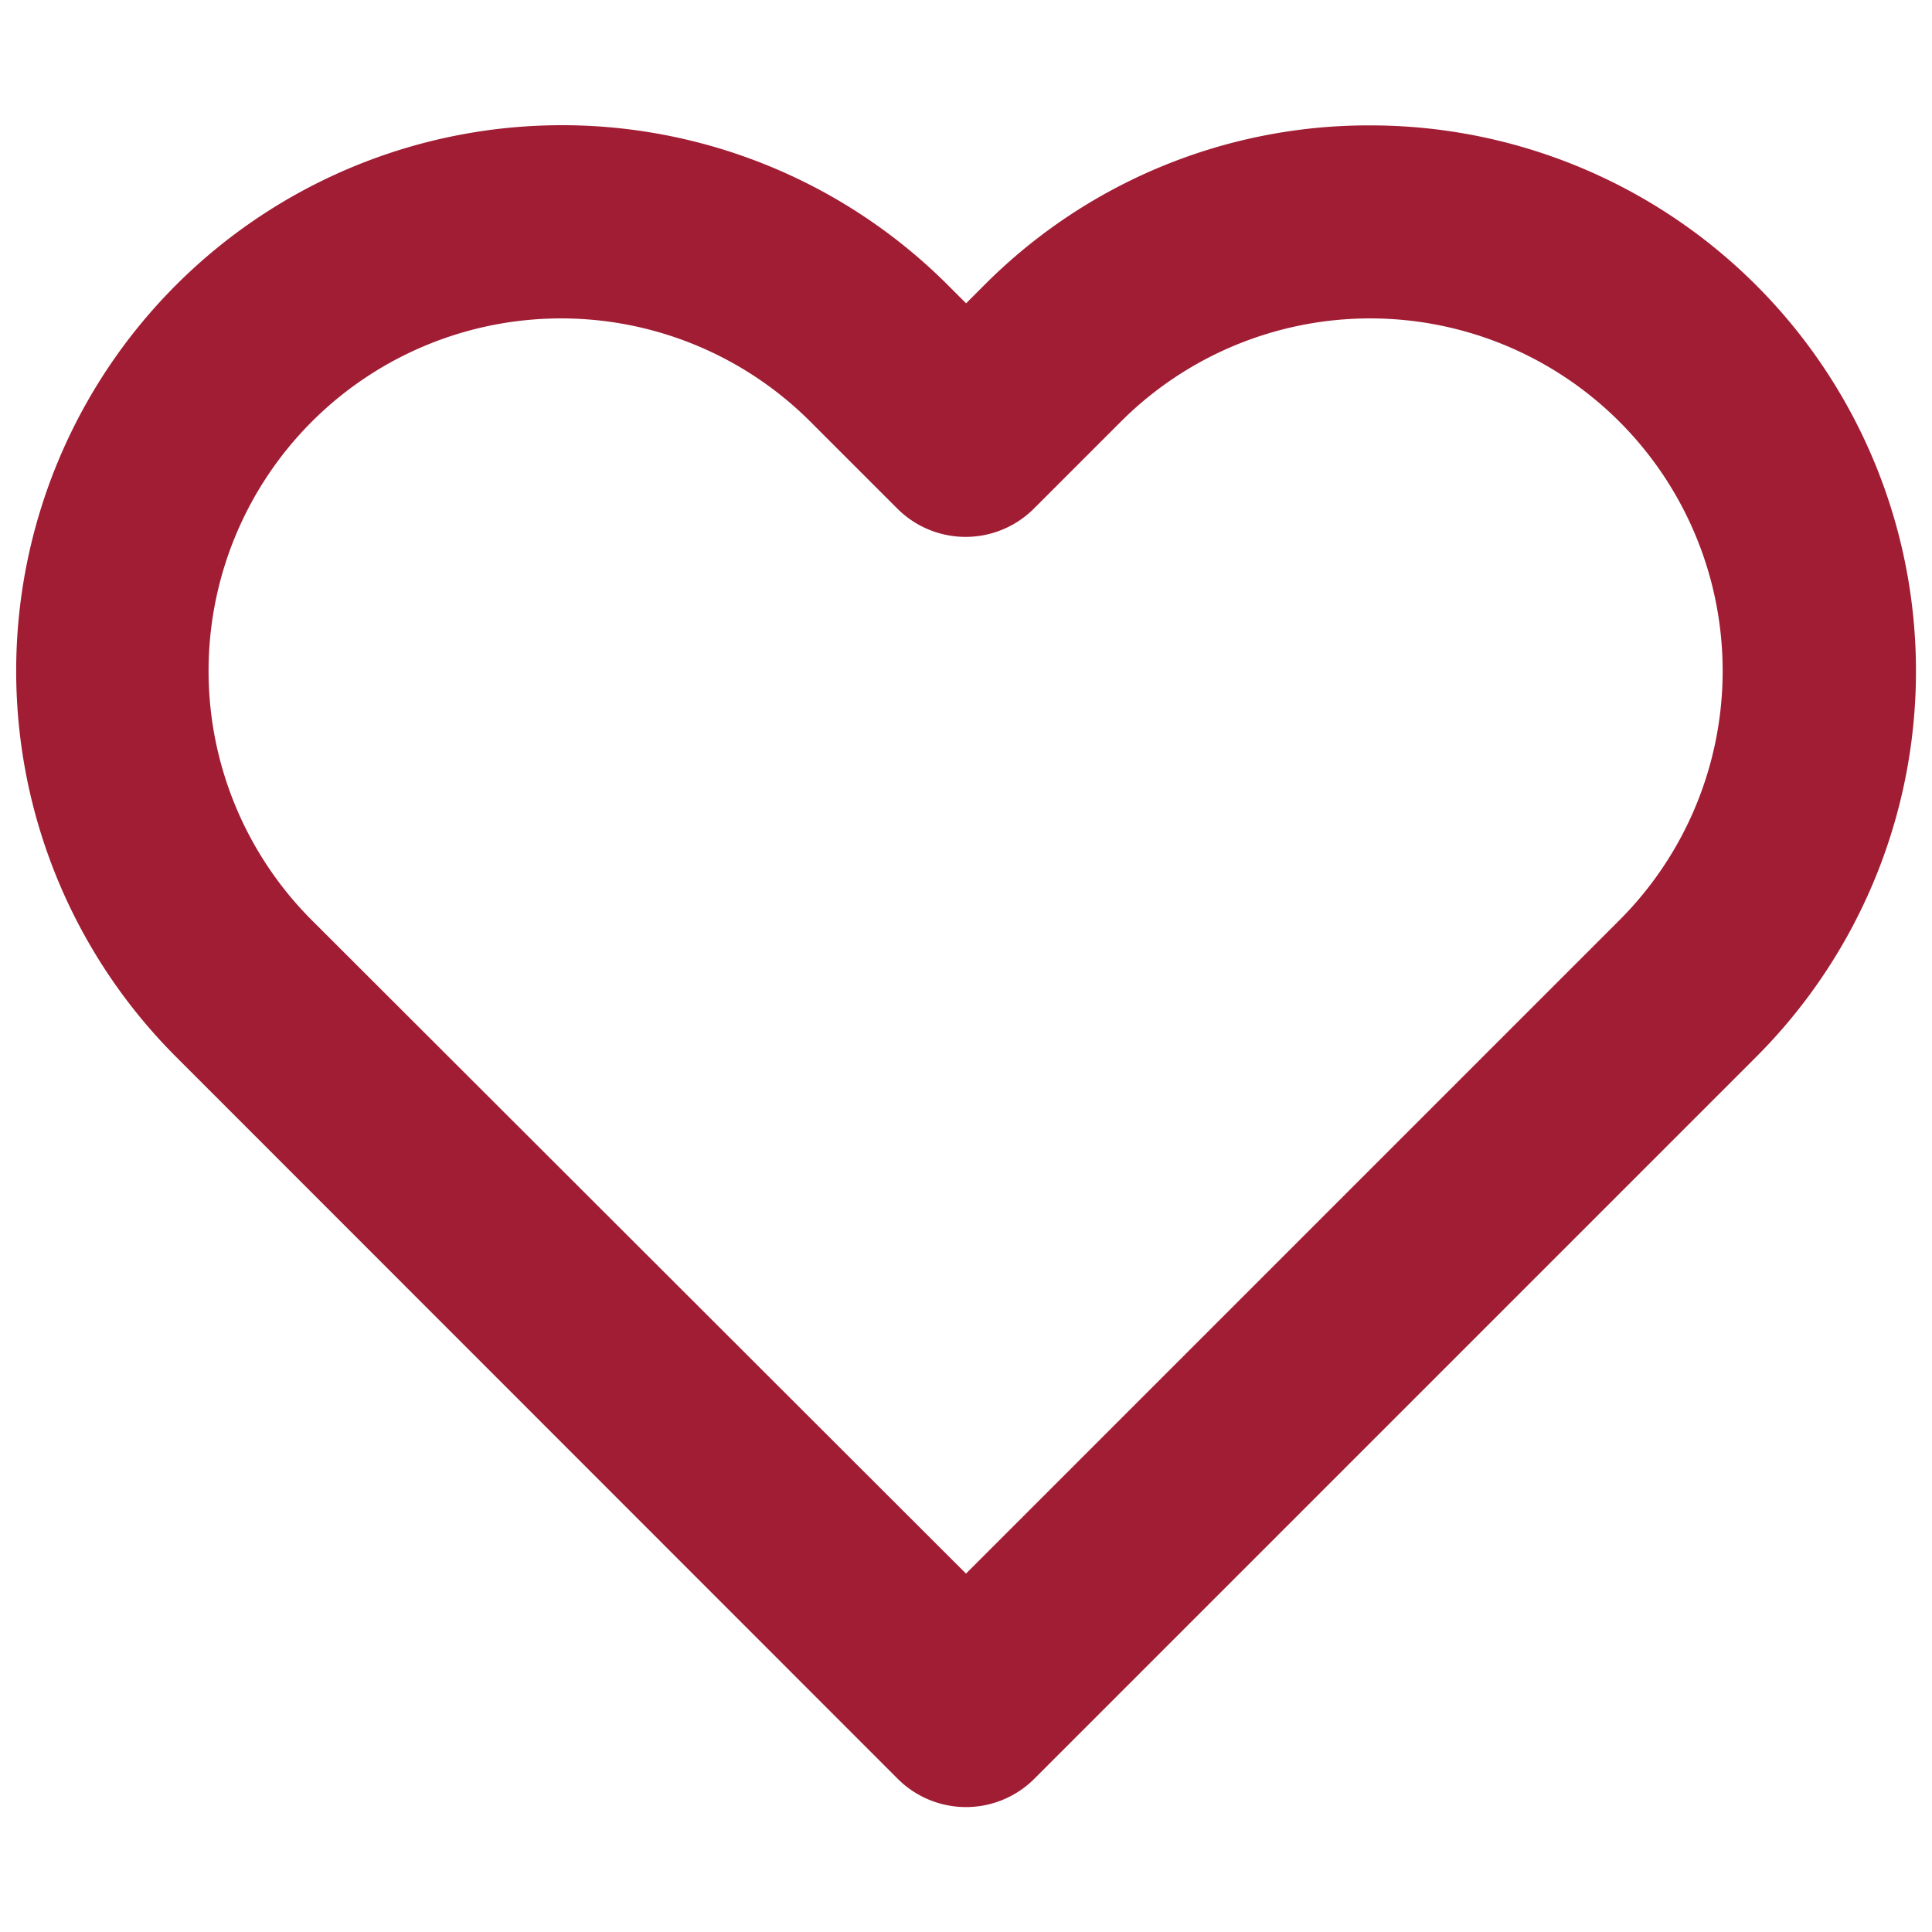 <svg xmlns="http://www.w3.org/2000/svg" xmlns:xlink="http://www.w3.org/1999/xlink" width="20" height="20" viewBox="0 0 20 20"><defs><clipPath id="b"><rect width="20" height="20"/></clipPath></defs><g id="a" clip-path="url(#b)"><path d="M15.339,3.5a5.649,5.649,0,0,1,3.995,9.645l-7.471,7.471a1,1,0,0,1-1.414,0L2.978,13.142a5.649,5.649,0,1,1,7.99-7.989l.189.189.189-.189A5.611,5.611,0,0,1,15.339,3.5ZM11.156,18.492l6.764-6.764a3.649,3.649,0,1,0-5.161-5.161l-.9.9a1,1,0,0,1-1.414,0l-.9-.9a3.649,3.649,0,1,0-5.161,5.161Z" transform="translate(-1.156 -2.202)" fill="#a11d34"/></g></svg>